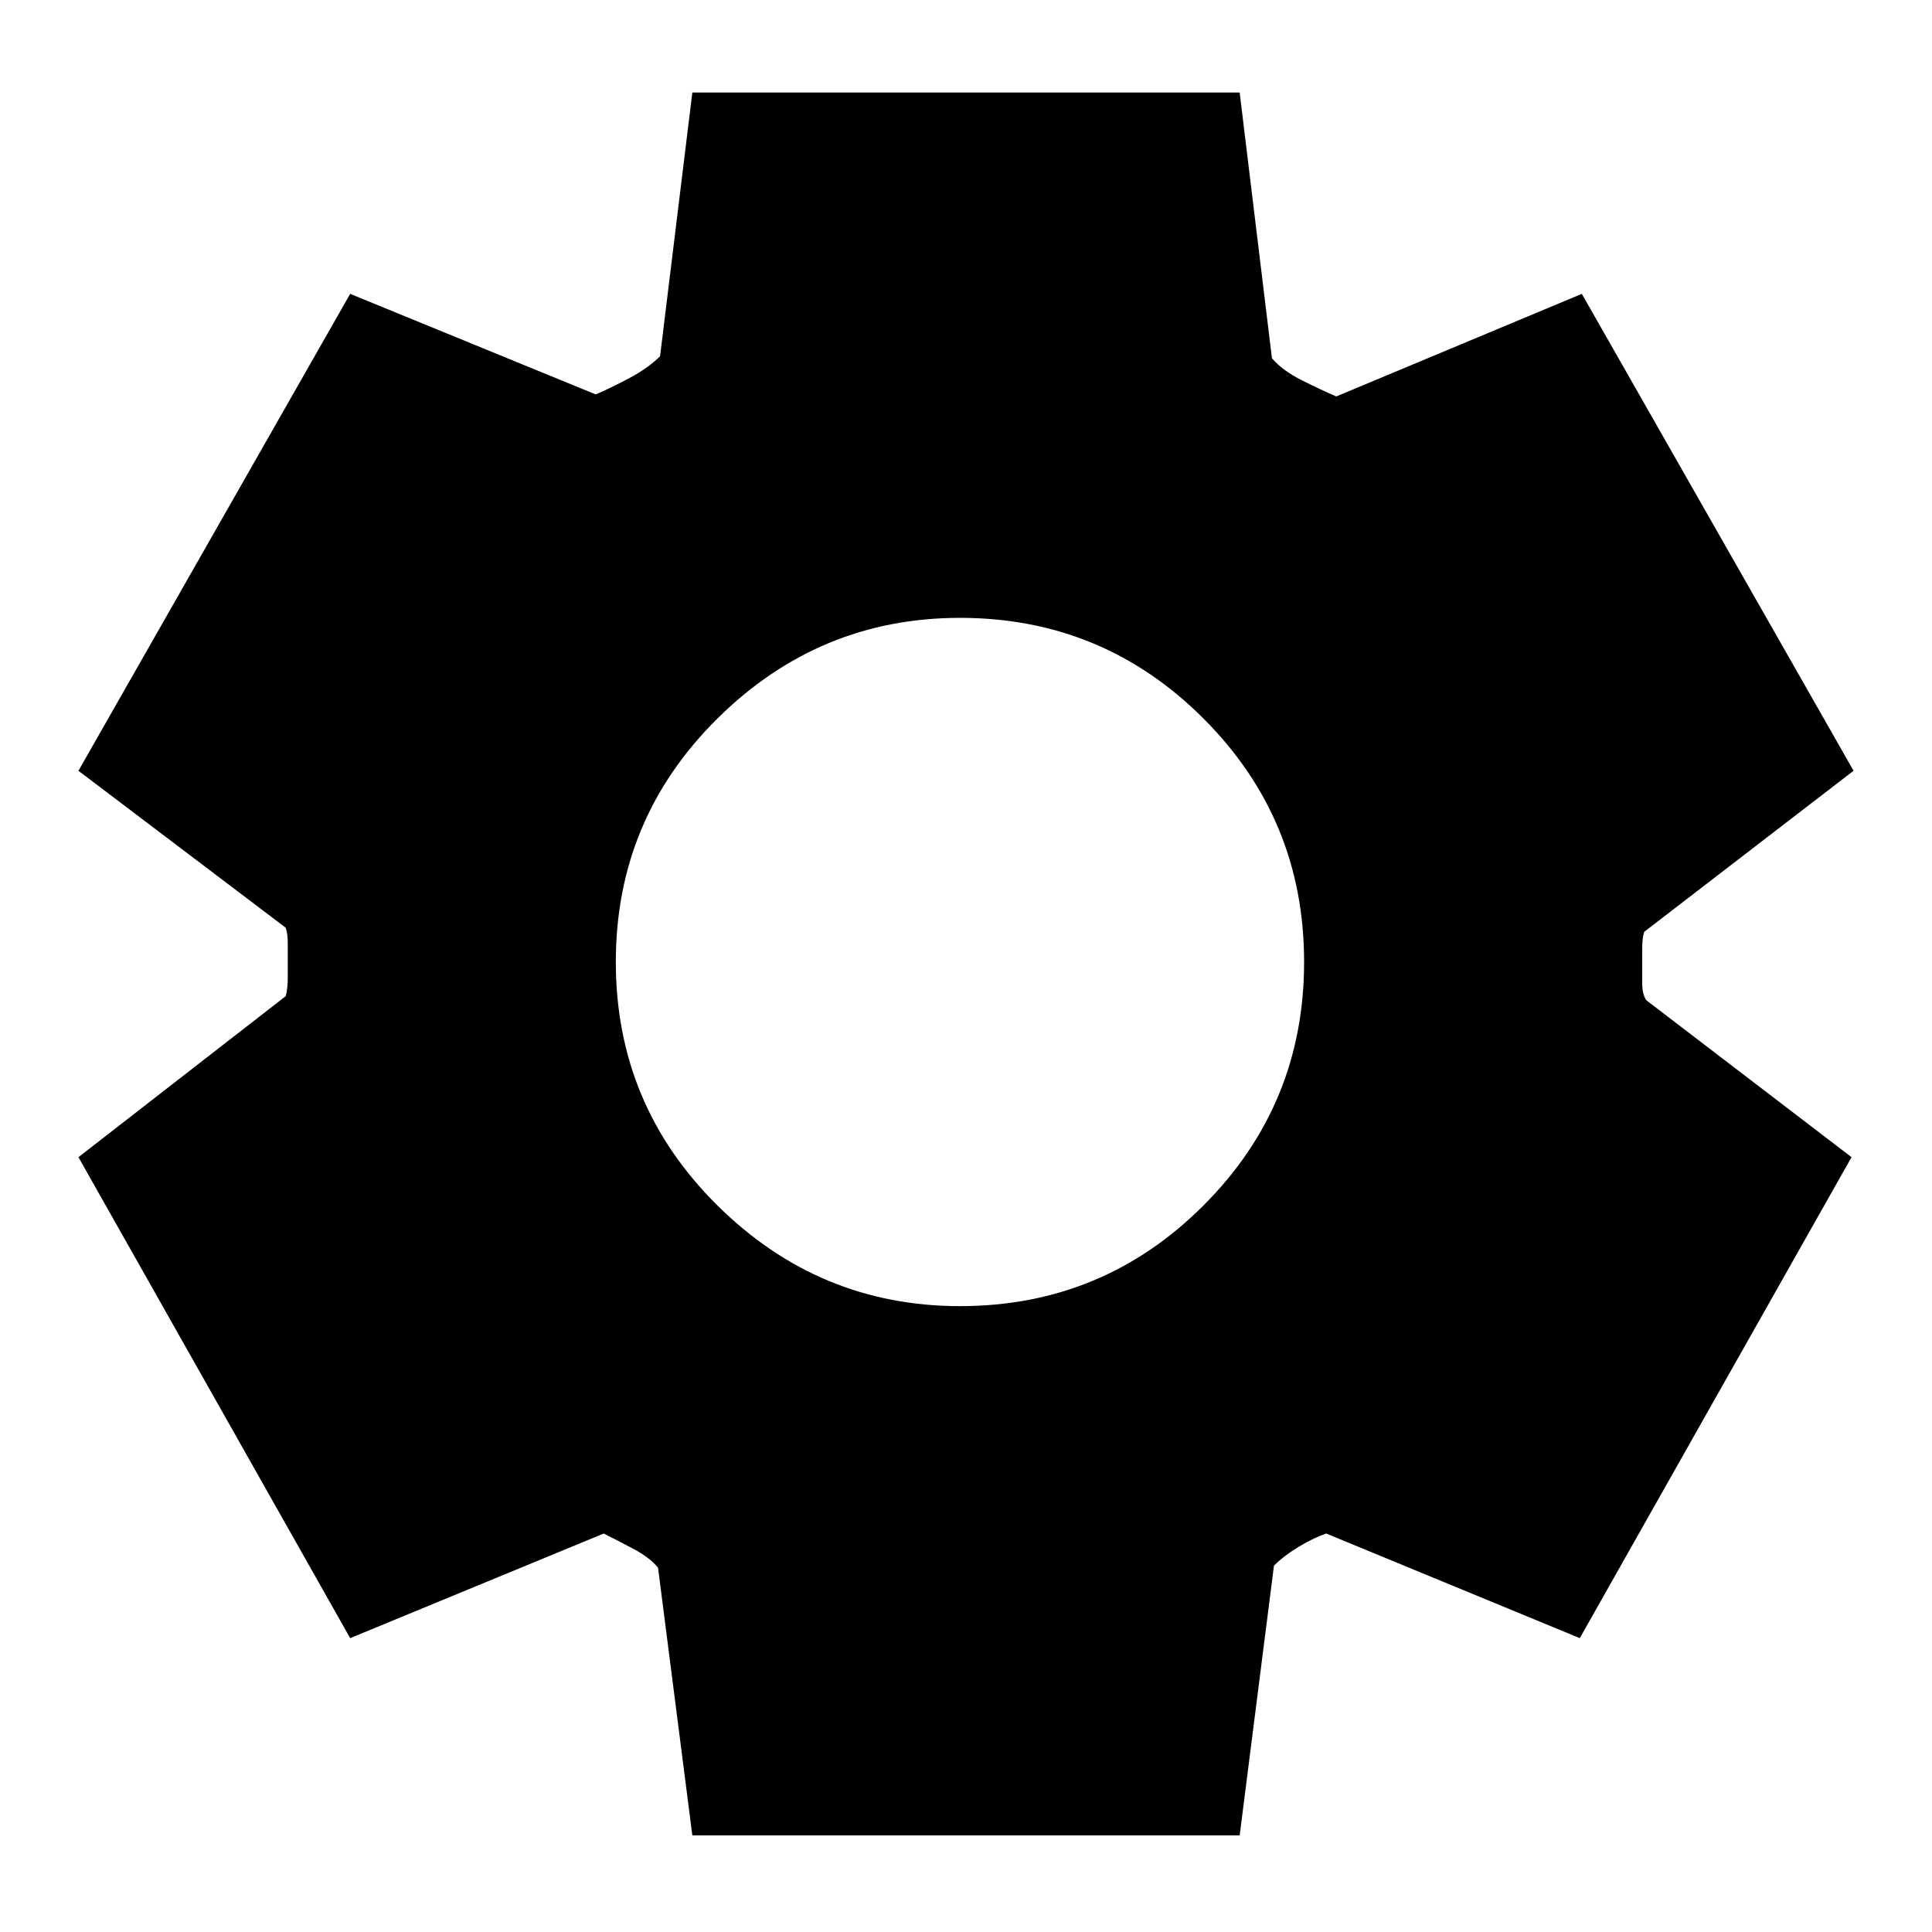 <svg xmlns="http://www.w3.org/2000/svg" height="20" width="20"><path d="m7.167 19-.355-2.771q-.083-.104-.26-.198-.177-.093-.302-.156l-2.625 1.083-2.813-4.979 2.146-1.667q.021-.083.021-.187v-.354q0-.104-.021-.167L.812 7.979l2.813-4.937 2.542 1.041q.145-.062.343-.166.198-.105.323-.229l.334-2.73h5.666l.334 2.75q.104.125.312.23.209.104.354.166l2.542-1.062 2.813 4.937-2.167 1.667Q17 9.708 17 9.823v.354q0 .115.042.177l2.125 1.625-2.813 4.979-2.625-1.083q-.125.042-.281.135-.156.094-.26.198L12.833 19Zm2.771-5.479q1.479 0 2.52-1.042Q13.5 11.438 13.5 9.958q0-1.479-1.042-2.52-1.041-1.042-2.52-1.042-1.459 0-2.511 1.042-1.052 1.041-1.052 2.52 0 1.48 1.052 2.521 1.052 1.042 2.511 1.042Z"/></svg>